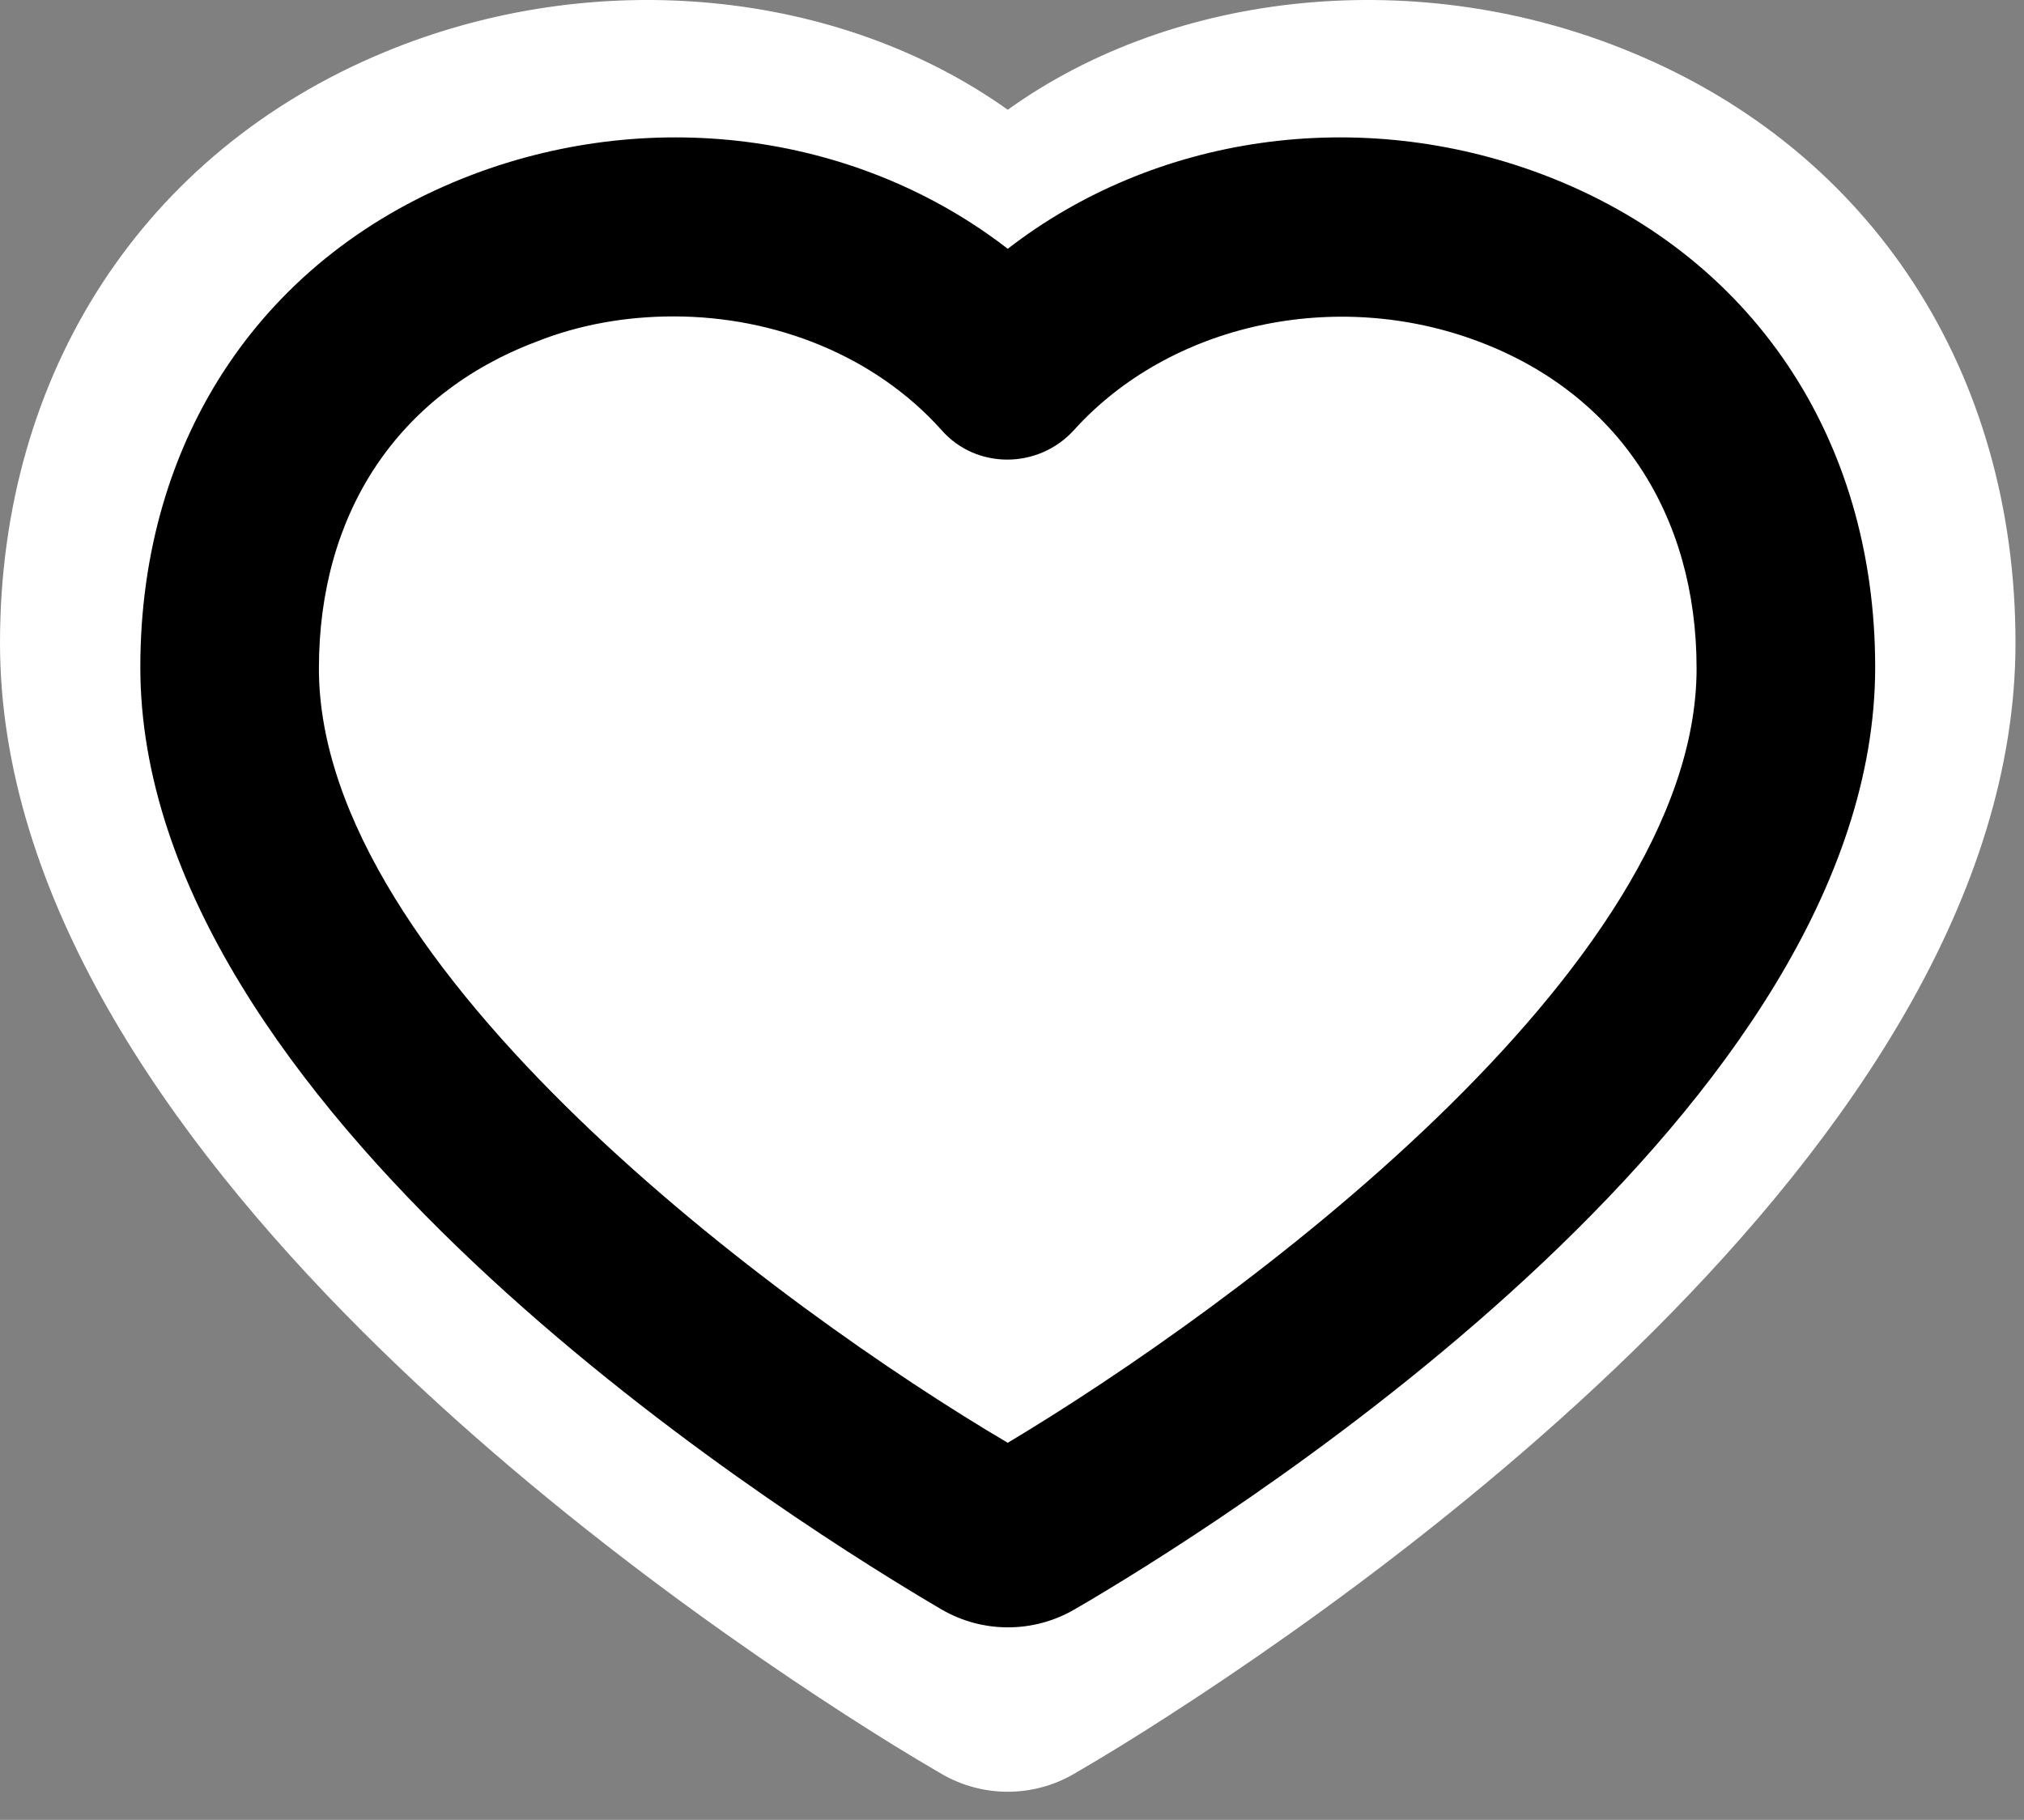 <svg width="119" height="107" viewBox="0 0 119 107" fill="none" xmlns="http://www.w3.org/2000/svg">
<rect x="0" y="0" width="119" height="107" fill="#808080" stroke="none"/>
<path d="M63.138 104.296C60.736 105.693 57.764 105.693 55.362 104.296C54.401 103.737 53.447 103.168 52.5 102.582C39.287 94.401 0 67.511 0 37.803C0 21.903 8.475 8.928 22.575 3.078C35.025 -2.097 49.35 -0.597 59.25 6.453C69.075 -0.597 83.475 -2.097 95.925 3.078C110.1 8.928 118.5 21.903 118.5 37.803C118.5 67.511 79.213 94.401 66 102.582C65.053 103.168 64.099 103.737 63.138 104.296Z" fill="white"/>
<path d="M63.148 94.639C60.742 96.028 57.759 96.026 55.359 94.626C55.085 94.466 54.811 94.304 54.538 94.141C45.023 88.463 8.25 64.973 8.25 39.228C8.25 25.728 15.525 14.928 27.75 10.278C38.625 6.153 50.625 7.953 59.25 14.628C67.875 7.953 79.875 6.153 90.75 10.278C102.975 14.928 110.25 25.728 110.25 39.228C110.25 65.006 73.573 88.476 64 94.141C63.717 94.308 63.433 94.474 63.148 94.639ZM39.6 18.603C36.9 18.603 34.125 19.053 31.5 20.103C23.4 23.178 18.75 30.153 18.75 39.303C18.75 57.003 45.9 76.953 59.25 84.828C72.525 76.878 99.75 57.003 99.75 39.303C99.75 30.228 95.1 23.178 87 20.103C78.525 16.878 68.775 19.053 63.15 25.278C61.05 27.603 57.375 27.603 55.35 25.278C51.45 20.928 45.6 18.603 39.6 18.603Z" fill="black"/>
</svg>
